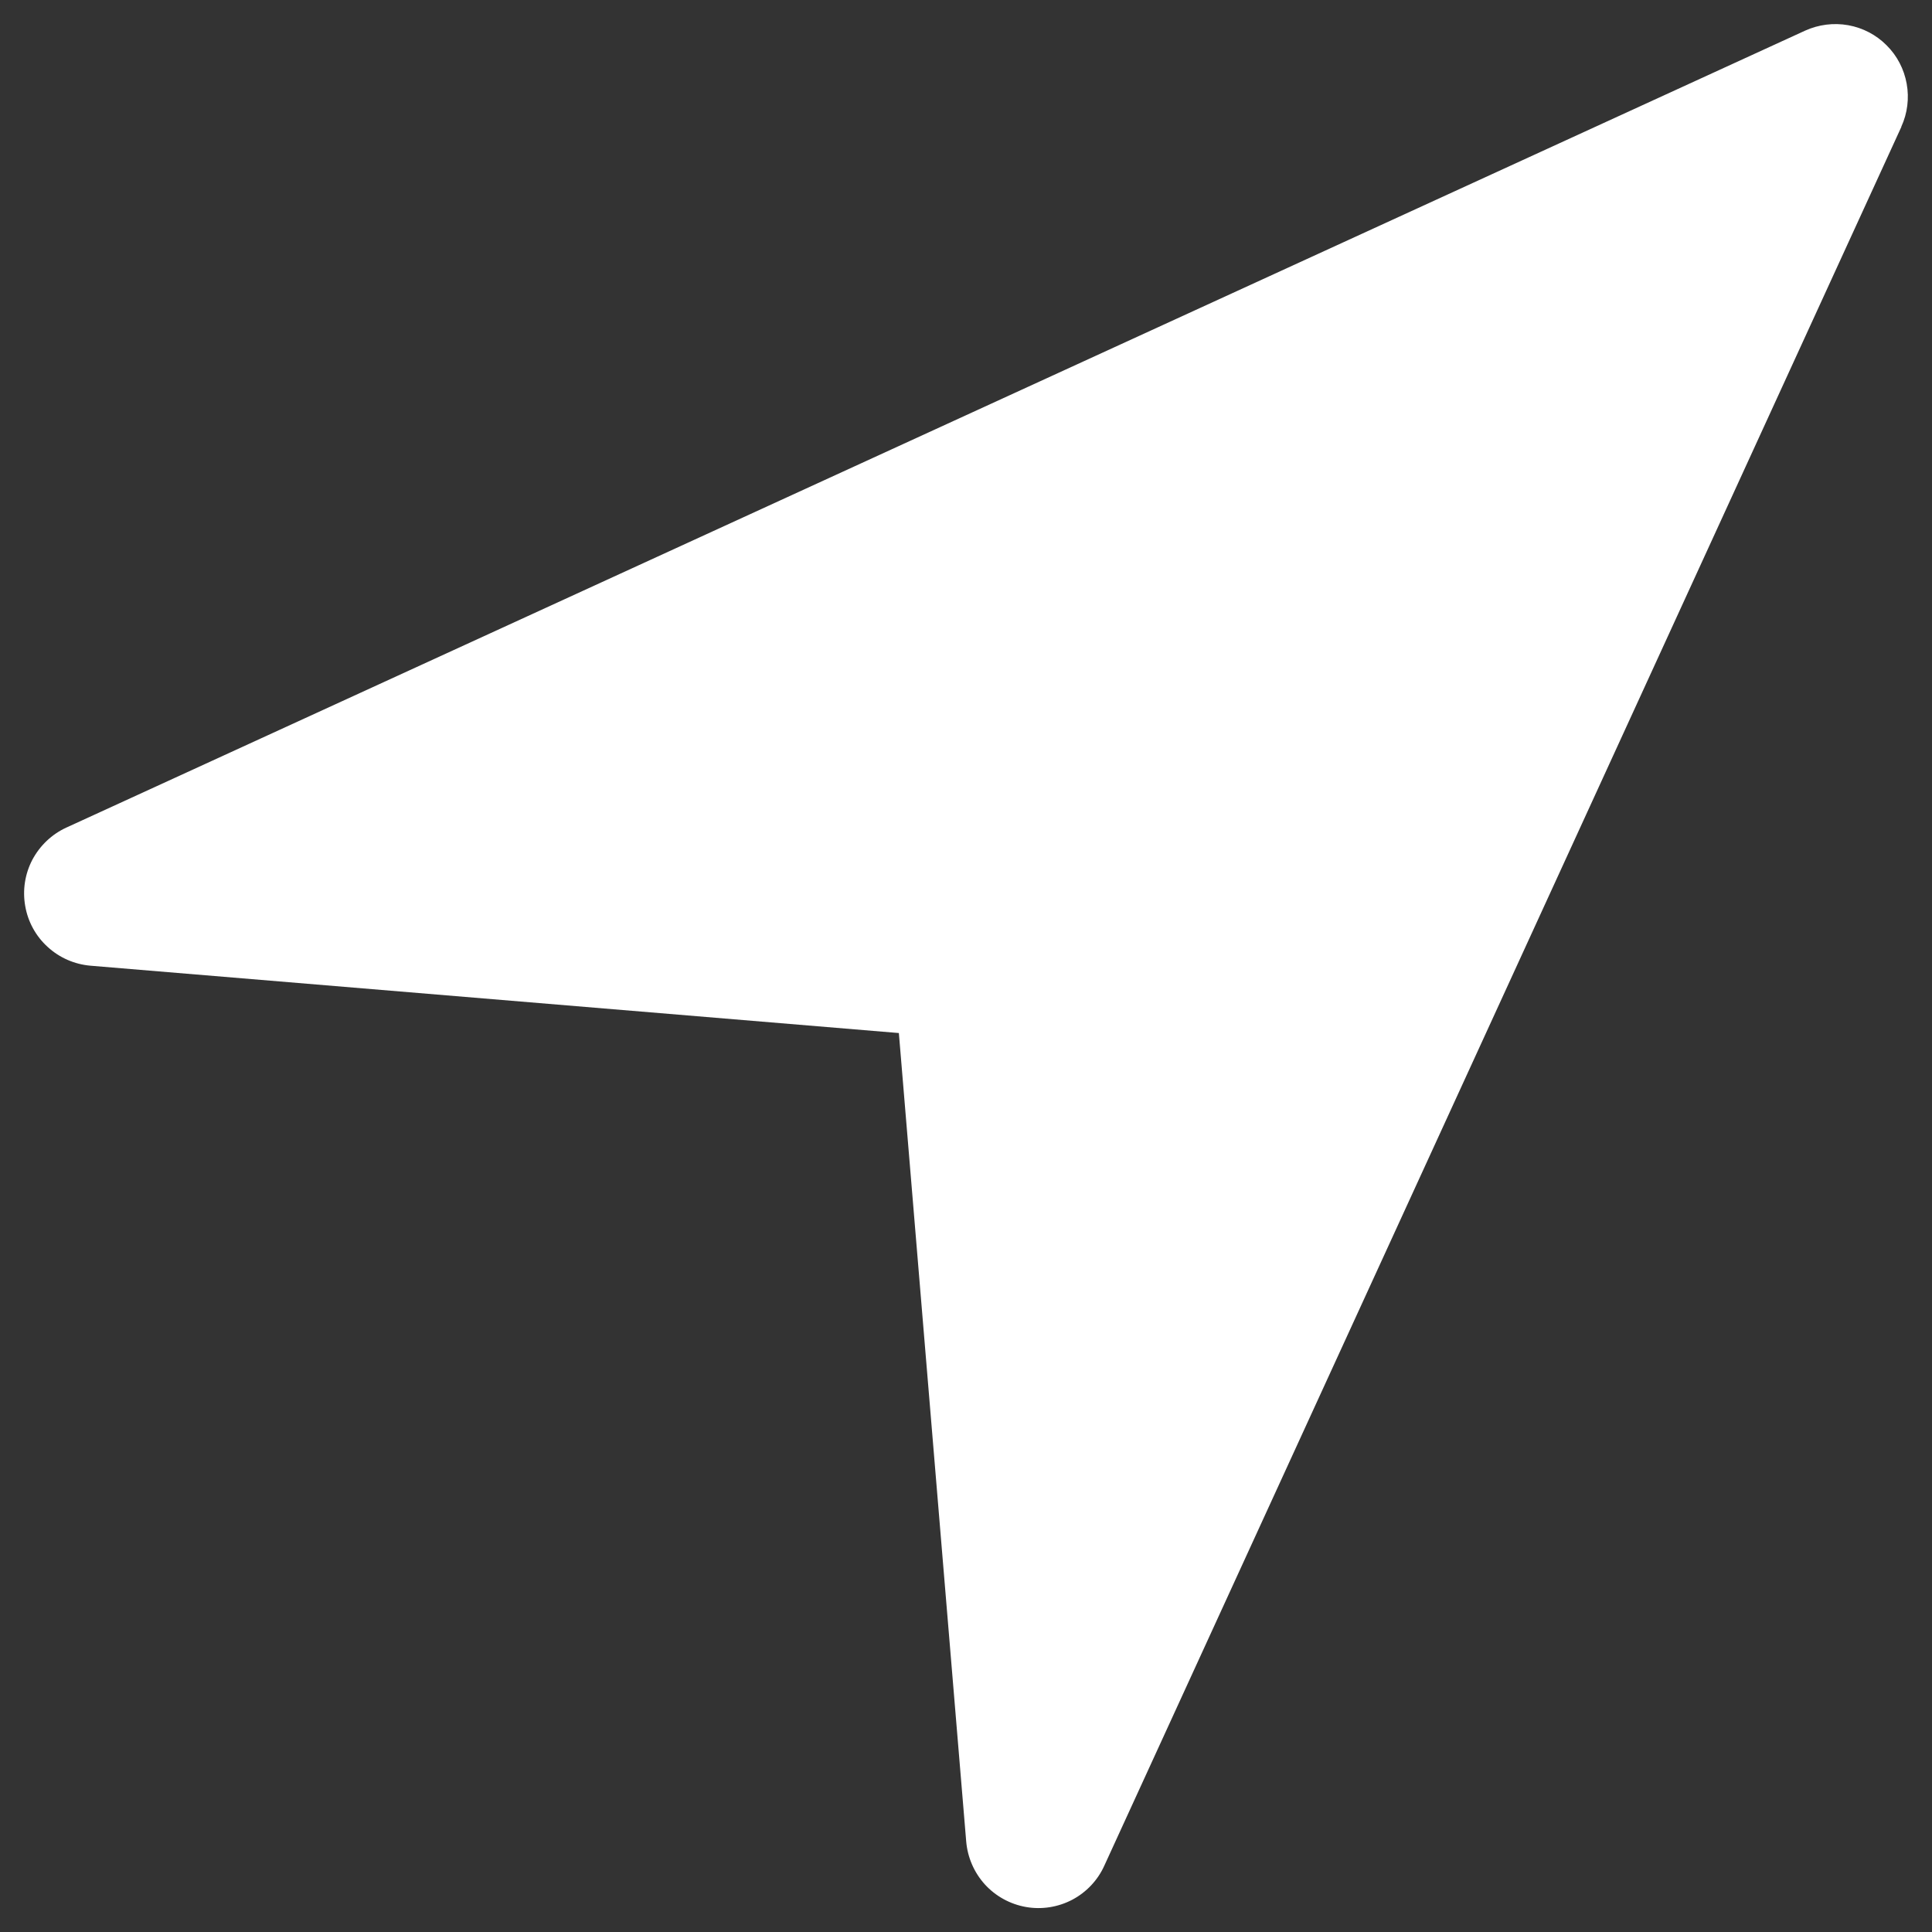 <svg width="20" height="20" viewBox="0 0 20 20" fill="none" xmlns="http://www.w3.org/2000/svg">
<rect x="0" y="0" width="20" height="20" fill="#333333" stroke="none"/>
<path d="M19.683 1.313L11.432 19.313C11.364 19.464 11.247 19.588 11.1 19.666C10.953 19.743 10.784 19.77 10.62 19.741C10.457 19.712 10.307 19.63 10.195 19.507C10.084 19.384 10.016 19.228 10.002 19.062L9.305 10.694L0.938 9.997C0.772 9.983 0.616 9.915 0.494 9.803C0.371 9.692 0.289 9.542 0.261 9.379C0.232 9.215 0.258 9.047 0.335 8.9C0.413 8.754 0.536 8.636 0.687 8.567L18.687 0.317C18.826 0.254 18.982 0.234 19.133 0.261C19.283 0.288 19.422 0.36 19.53 0.469C19.639 0.577 19.711 0.716 19.738 0.867C19.765 1.017 19.746 1.173 19.682 1.312L19.683 1.313Z" fill="white"/>
</svg>

